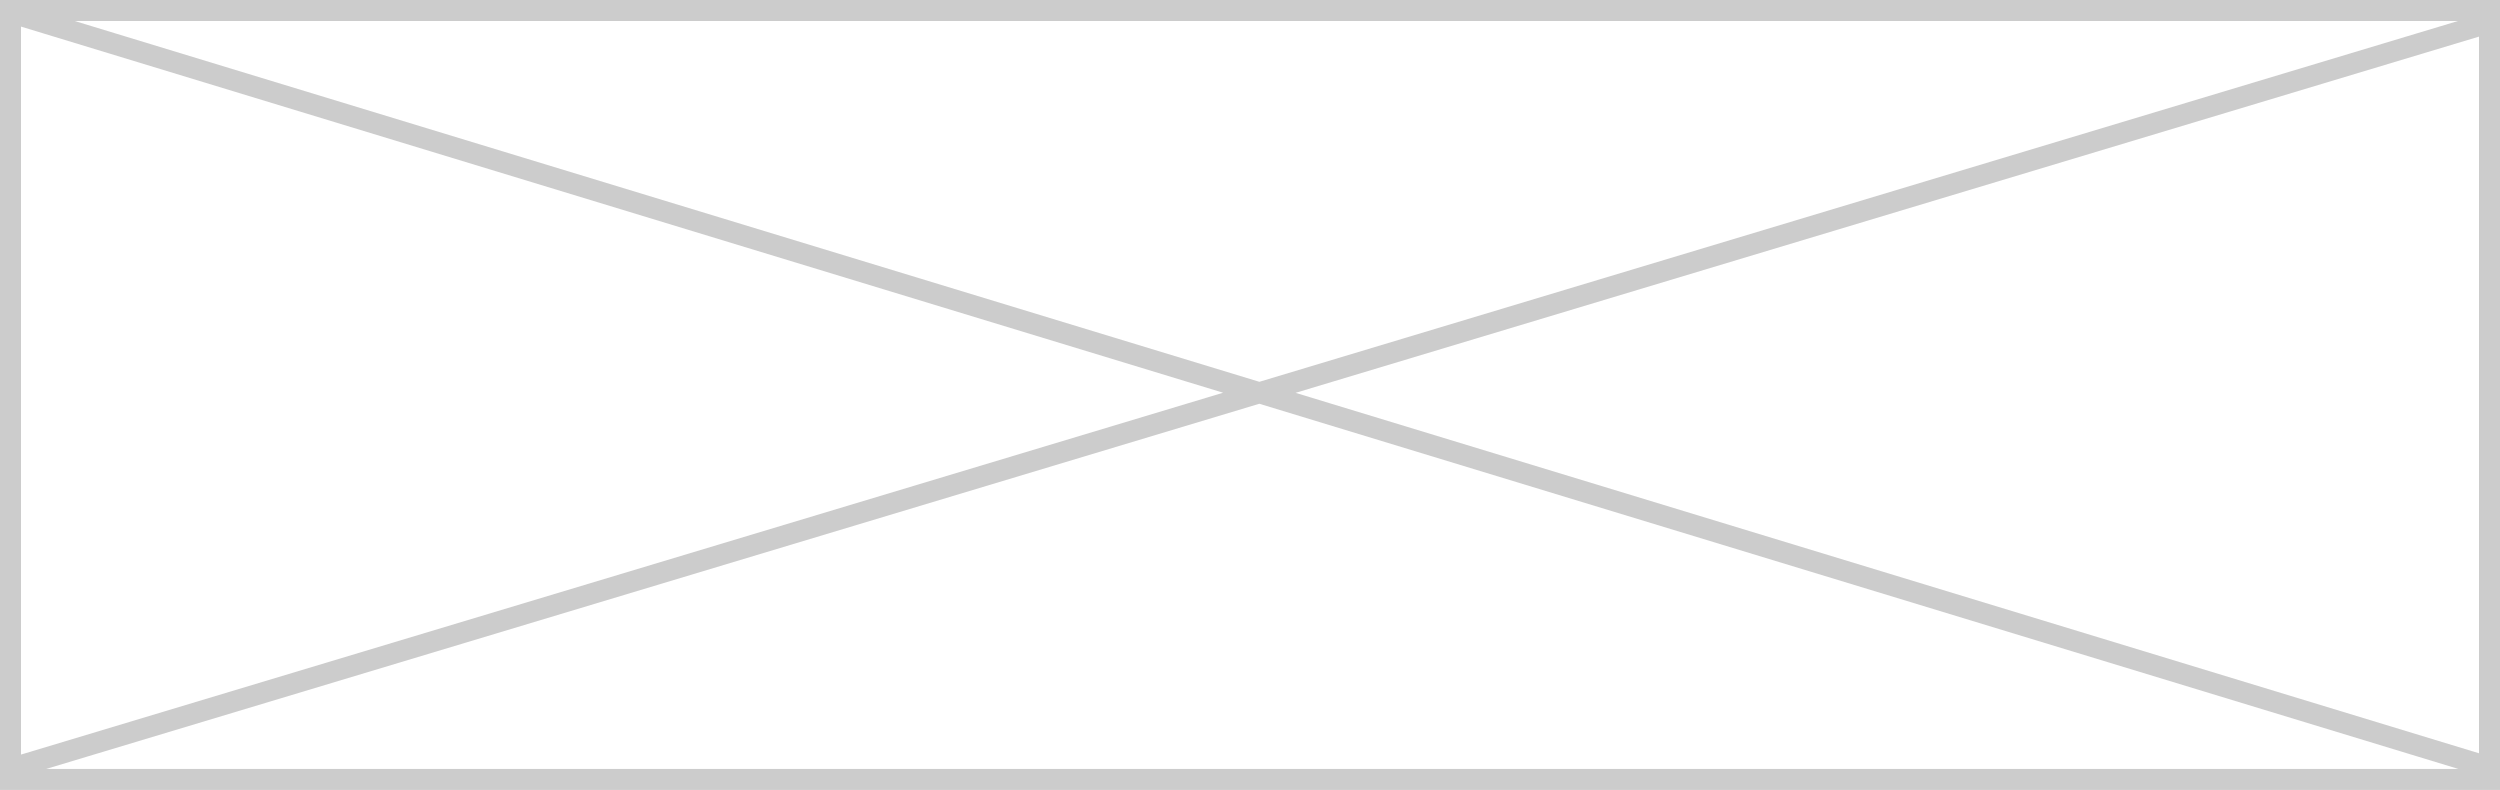<?xml version="1.0" encoding="utf-8"?>
<!-- Generator: Adobe Illustrator 17.0.0, SVG Export Plug-In . SVG Version: 6.00 Build 0)  -->
<!DOCTYPE svg PUBLIC "-//W3C//DTD SVG 1.0//EN" "http://www.w3.org/TR/2001/REC-SVG-20010904/DTD/svg10.dtd">
<svg version="1.0" id="Layer_1" xmlns="http://www.w3.org/2000/svg" xmlns:xlink="http://www.w3.org/1999/xlink" x="0px" y="0px"
	 width="119px" height="37.6px" viewBox="0 0 119 37.6" enable-background="new 0 0 119 37.6" xml:space="preserve">
<path fill="none" stroke="#CCCCCC" d="M0.5,0.5h118v36.6H0.5V0.5z M118.4,1.1L0.8,36.5 M0.2,0.5l118.2,36"/>
</svg>
